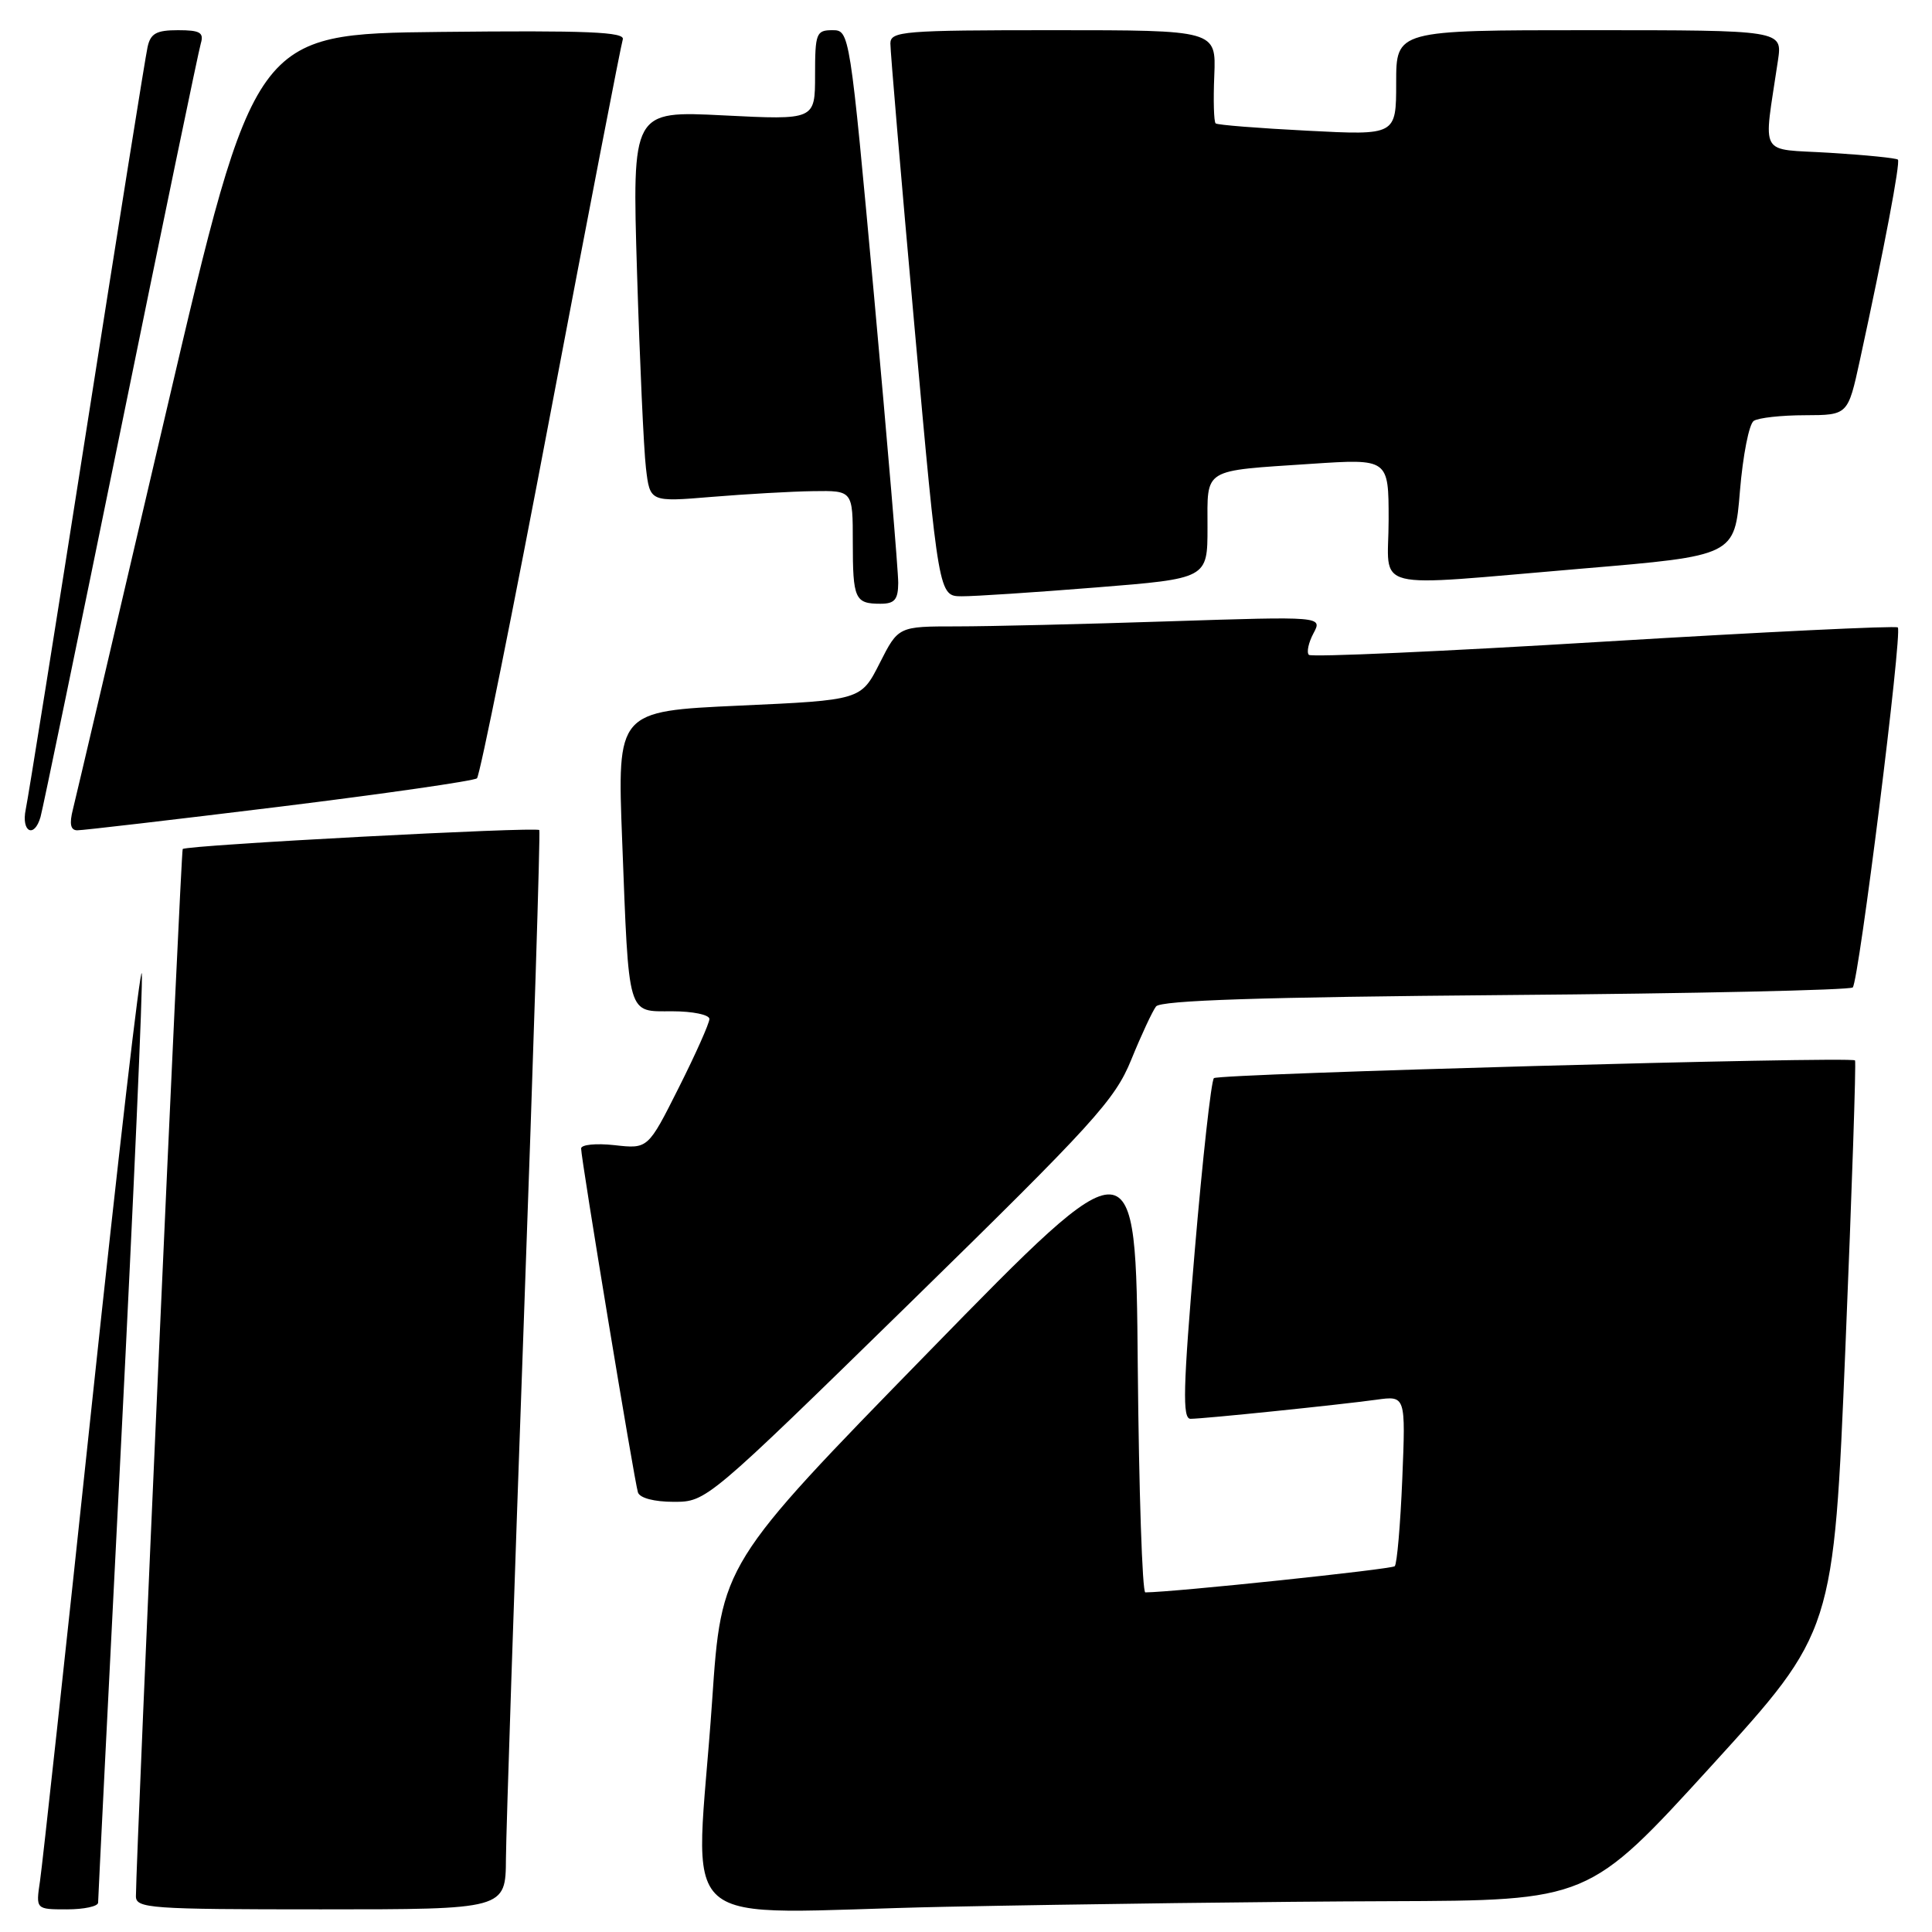 <?xml version="1.0" encoding="UTF-8" standalone="no"?>
<!DOCTYPE svg PUBLIC "-//W3C//DTD SVG 1.1//EN" "http://www.w3.org/Graphics/SVG/1.1/DTD/svg11.dtd" >
<svg xmlns="http://www.w3.org/2000/svg" xmlns:xlink="http://www.w3.org/1999/xlink" version="1.1" viewBox="0 0 256 256">
 <g >
 <path fill="currentColor"
d=" M 13.00 252.11 C 13.00 251.61 14.37 224.28 16.04 191.36 C 17.71 158.44 18.95 130.38 18.79 129.00 C 18.63 127.62 15.66 153.27 12.18 186.00 C 8.71 218.73 5.61 247.19 5.30 249.25 C 4.74 253.00 4.74 253.00 8.87 253.00 C 11.14 253.00 13.00 252.60 13.00 252.11 Z  M 67.04 246.25 C 67.07 242.54 68.13 210.48 69.41 175.00 C 70.69 139.52 71.61 110.27 71.46 109.99 C 71.20 109.52 24.82 111.97 24.21 112.50 C 23.97 112.70 18.06 245.09 18.01 251.25 C 18.00 252.87 19.83 253.00 42.50 253.00 C 67.00 253.00 67.00 253.00 67.04 246.25 Z  M 184.00 251.92 C 210.50 251.83 210.50 251.83 226.74 234.02 C 242.97 216.20 242.97 216.20 244.53 178.48 C 245.39 157.73 245.96 140.65 245.80 140.51 C 245.14 139.95 161.45 142.27 160.85 142.86 C 160.49 143.21 159.35 153.51 158.31 165.75 C 156.76 183.97 156.66 188.00 157.75 188.00 C 159.47 188.00 177.34 186.16 182.38 185.47 C 186.26 184.93 186.26 184.93 185.81 195.96 C 185.56 202.02 185.11 207.23 184.81 207.53 C 184.39 207.94 155.50 210.98 151.76 211.00 C 151.36 211.00 150.91 197.50 150.76 181.01 C 150.50 151.01 150.50 151.01 123.05 179.13 C 95.59 207.26 95.59 207.26 94.36 225.38 C 92.20 257.06 88.09 253.42 125.25 252.66 C 142.99 252.30 169.43 251.96 184.00 251.92 Z  M 120.56 172.66 C 144.94 148.81 147.73 145.75 149.90 140.41 C 151.22 137.16 152.70 133.99 153.18 133.36 C 153.81 132.55 167.11 132.12 199.46 131.85 C 224.42 131.65 245.14 131.19 245.50 130.84 C 246.30 130.03 252.10 83.76 251.47 83.14 C 251.22 82.89 233.70 83.74 212.52 85.02 C 191.35 86.31 173.76 87.10 173.43 86.77 C 173.11 86.44 173.38 85.16 174.04 83.92 C 175.24 81.67 175.24 81.67 154.87 82.33 C 143.67 82.70 131.02 83.00 126.77 83.00 C 119.03 83.00 119.03 83.00 116.56 87.88 C 114.08 92.77 114.08 92.77 97.93 93.50 C 81.78 94.24 81.78 94.24 82.44 111.37 C 83.35 134.99 83.06 134.00 89.08 134.00 C 91.79 134.00 94.00 134.46 94.00 135.02 C 94.00 135.58 92.17 139.69 89.93 144.14 C 85.86 152.24 85.86 152.24 81.43 151.74 C 78.98 151.47 77.00 151.67 77.00 152.18 C 77.00 153.58 84.06 196.29 84.53 197.75 C 84.77 198.50 86.69 199.00 89.28 199.00 C 93.60 199.00 93.69 198.93 120.56 172.66 Z  M 5.37 108.25 C 5.65 107.29 10.42 84.23 15.98 57.00 C 21.54 29.77 26.32 6.71 26.61 5.75 C 27.04 4.31 26.50 4.00 23.59 4.00 C 20.72 4.00 19.94 4.43 19.55 6.25 C 19.27 7.49 15.66 30.10 11.52 56.50 C 7.38 82.90 3.73 105.74 3.41 107.25 C 2.79 110.25 4.54 111.14 5.37 108.25 Z  M 37.00 106.90 C 51.02 105.17 62.81 103.47 63.20 103.13 C 63.58 102.78 67.99 80.90 72.99 54.50 C 78.00 28.10 82.29 5.93 82.52 5.23 C 82.86 4.23 77.86 4.02 58.33 4.23 C 33.72 4.50 33.72 4.50 22.03 54.50 C 15.61 82.00 10.04 105.74 9.66 107.25 C 9.17 109.17 9.35 110.01 10.23 110.02 C 10.93 110.03 22.98 108.62 37.00 106.90 Z  M 119.02 77.25 C 119.03 75.74 117.59 58.64 115.82 39.25 C 112.60 4.10 112.58 4.00 110.29 4.00 C 108.16 4.00 108.00 4.41 108.00 9.95 C 108.00 15.90 108.00 15.90 95.88 15.29 C 83.76 14.68 83.76 14.68 84.41 36.09 C 84.77 47.87 85.30 59.53 85.59 62.01 C 86.12 66.52 86.12 66.52 94.31 65.84 C 98.81 65.47 104.86 65.12 107.75 65.08 C 113.00 65.00 113.00 65.00 113.00 71.83 C 113.00 79.38 113.28 80.00 116.67 80.00 C 118.54 80.00 119.00 79.46 119.02 77.25 Z  M 145.25 77.84 C 160.00 76.66 160.00 76.66 160.00 69.90 C 160.00 61.94 159.21 62.43 173.75 61.46 C 184.00 60.78 184.00 60.78 184.00 68.89 C 184.00 78.53 180.91 77.76 209.68 75.34 C 229.85 73.64 229.85 73.64 230.55 65.07 C 230.94 60.36 231.76 56.17 232.38 55.77 C 233.00 55.36 236.06 55.02 239.18 55.02 C 244.86 55.00 244.86 55.00 246.44 47.75 C 249.67 32.91 251.83 21.50 251.48 21.15 C 251.28 20.95 247.24 20.54 242.50 20.25 C 232.85 19.65 233.66 21.09 235.59 8.00 C 236.18 4.00 236.18 4.00 210.59 4.00 C 185.00 4.00 185.00 4.00 185.00 10.96 C 185.00 17.93 185.00 17.93 173.25 17.32 C 166.79 16.99 161.31 16.56 161.08 16.35 C 160.84 16.15 160.76 13.29 160.90 9.99 C 161.14 4.00 161.14 4.00 139.57 4.00 C 119.70 4.00 118.00 4.14 117.98 5.75 C 117.97 6.71 119.40 23.59 121.17 43.25 C 124.38 79.00 124.38 79.00 127.44 79.01 C 129.12 79.02 137.14 78.49 145.25 77.84 Z "/>
</g>
</svg>
